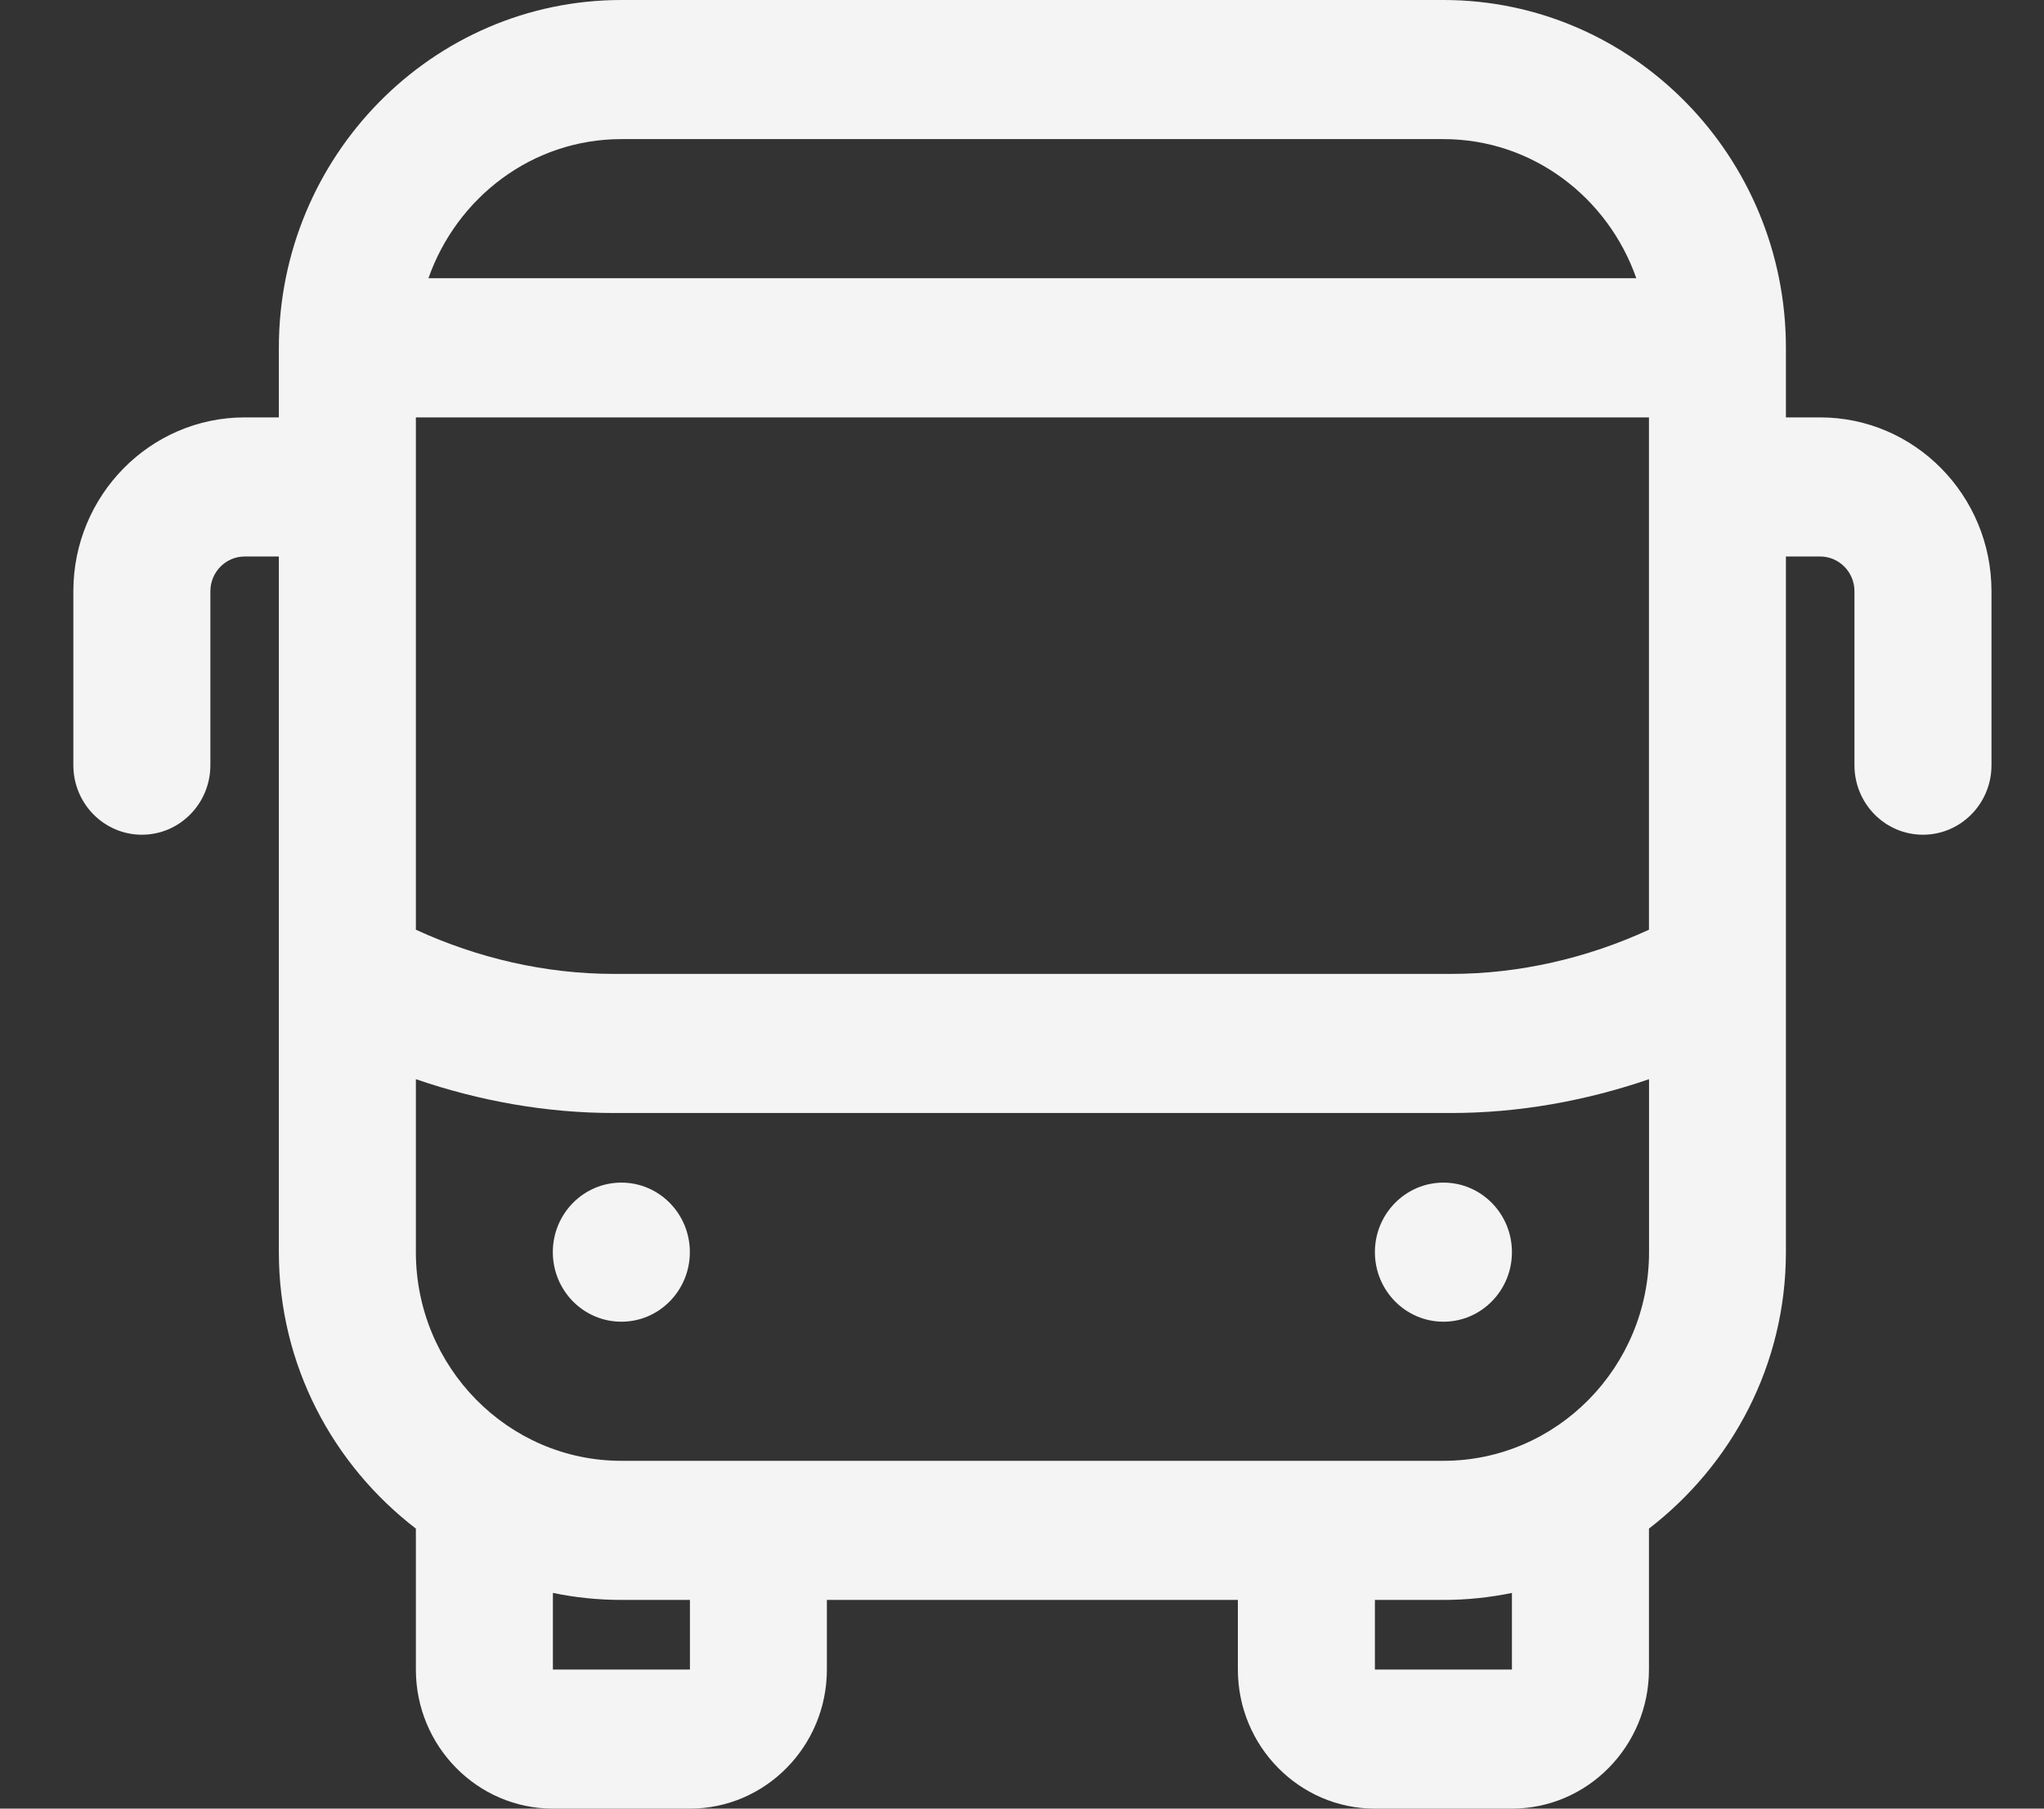 <svg width="26" height="23" viewBox="0 0 26 23" fill="none" xmlns="http://www.w3.org/2000/svg">
<rect x="0" y="0" width="26" height="23" fill="#333333" stroke="none"/>
<path d="M23.153 5.308H22.717V4.423C22.717 1.984 20.763 0 18.361 0H7.904C5.502 0 3.547 1.984 3.547 4.423V5.308H3.112C1.91 5.308 0.933 6.3 0.933 7.519V9.731C0.933 10.219 1.323 10.615 1.805 10.615C2.286 10.615 2.676 10.219 2.676 9.731V7.519C2.676 7.275 2.872 7.077 3.112 7.077H3.547V15.923C3.547 17.362 4.238 18.631 5.29 19.439V21.231C5.29 22.206 6.072 23 7.033 23H8.776C9.737 23 10.518 22.206 10.518 21.231V20.346H15.746V21.231C15.746 22.206 16.528 23 17.489 23H19.232C20.193 23 20.975 22.206 20.975 21.231V19.439C22.026 18.63 22.717 17.361 22.717 15.923V7.077H23.153C23.393 7.077 23.589 7.275 23.589 7.519V9.731C23.589 10.219 23.978 10.615 24.46 10.615C24.942 10.615 25.332 10.219 25.332 9.731V7.519C25.332 6.3 24.355 5.308 23.153 5.308ZM5.29 5.308H20.975V11.823C20.186 12.186 19.323 12.385 18.457 12.385H7.807C6.942 12.385 6.079 12.186 5.29 11.823V5.308ZM7.904 1.769H18.361C19.495 1.769 20.454 2.511 20.814 3.538H5.45C5.811 2.511 6.77 1.769 7.904 1.769ZM8.776 21.231H7.033V20.257C7.314 20.315 7.606 20.346 7.904 20.346H8.776V21.231ZM19.232 21.231H17.489V20.346H18.361C18.659 20.346 18.951 20.315 19.232 20.257V21.231ZM18.361 18.577H7.904C6.463 18.577 5.29 17.386 5.29 15.923V13.724C6.1 14.002 6.953 14.154 7.807 14.154H18.458C19.312 14.154 20.165 14.002 20.976 13.724V15.923C20.976 17.386 19.802 18.577 18.361 18.577Z" fill="#F4F4F4"/>
<path d="M7.904 16.808C8.385 16.808 8.775 16.412 8.775 15.923C8.775 15.435 8.385 15.039 7.904 15.039C7.422 15.039 7.032 15.435 7.032 15.923C7.032 16.412 7.422 16.808 7.904 16.808Z" fill="#F4F4F4"/>
<path d="M18.361 16.808C18.842 16.808 19.232 16.412 19.232 15.923C19.232 15.435 18.842 15.039 18.361 15.039C17.88 15.039 17.489 15.435 17.489 15.923C17.489 16.412 17.88 16.808 18.361 16.808Z" fill="#F4F4F4"/>
</svg>
